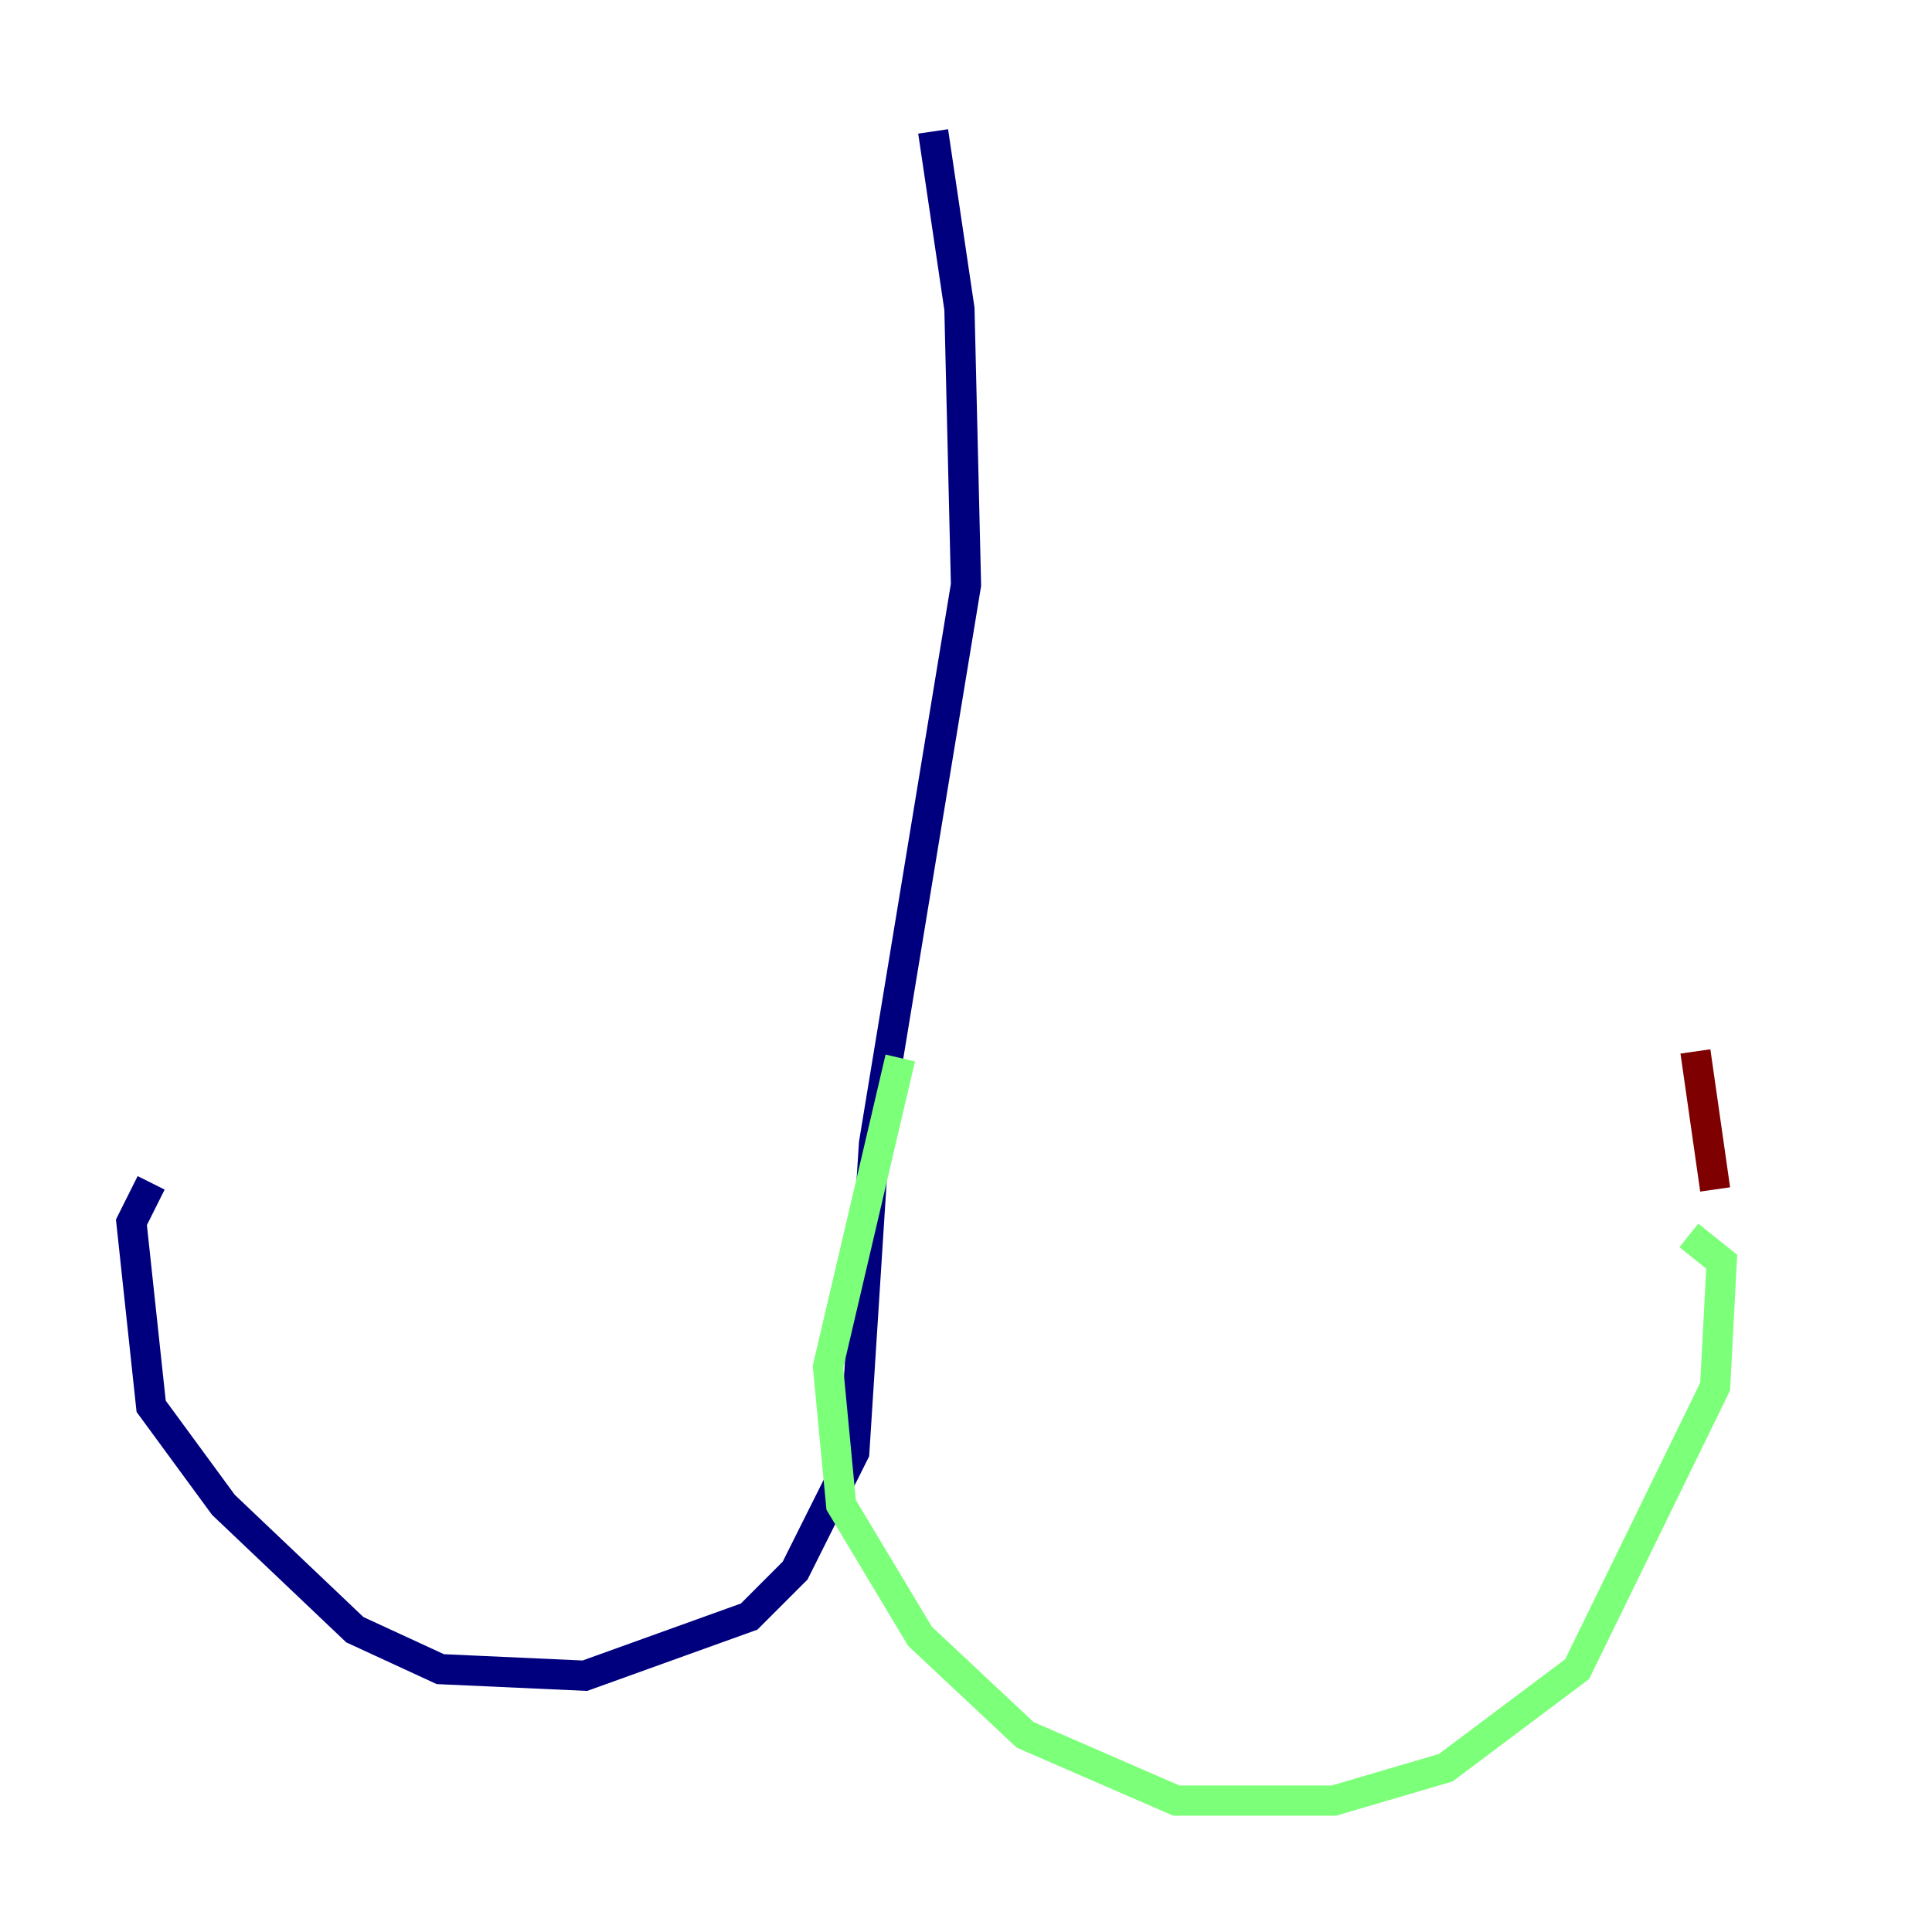 <?xml version="1.0" encoding="utf-8" ?>
<svg baseProfile="tiny" height="128" version="1.2" viewBox="0,0,128,128" width="128" xmlns="http://www.w3.org/2000/svg" xmlns:ev="http://www.w3.org/2001/xml-events" xmlns:xlink="http://www.w3.org/1999/xlink"><defs /><polyline fill="none" points="61.823,8.707 63.565,20.463 64.0,38.748 57.905,75.755 56.599,96.218 52.68,104.054 49.633,107.102 38.748,111.02 29.17,110.585 23.51,107.973 14.803,99.701 10.014,93.17 8.707,80.98 10.014,78.367" stroke="#00007f" stroke-width="2" /><polyline fill="none" points="59.646,70.095 54.857,90.558 55.728,99.701 60.952,108.408 67.918,114.939 77.932,119.293 88.381,119.293 95.782,117.116 104.49,110.585 113.633,91.864 114.068,83.592 111.891,81.85" stroke="#7cff79" stroke-width="2" /><polyline fill="none" points="113.633,78.803 112.326,69.66" stroke="#7f0000" stroke-width="2" /></svg>